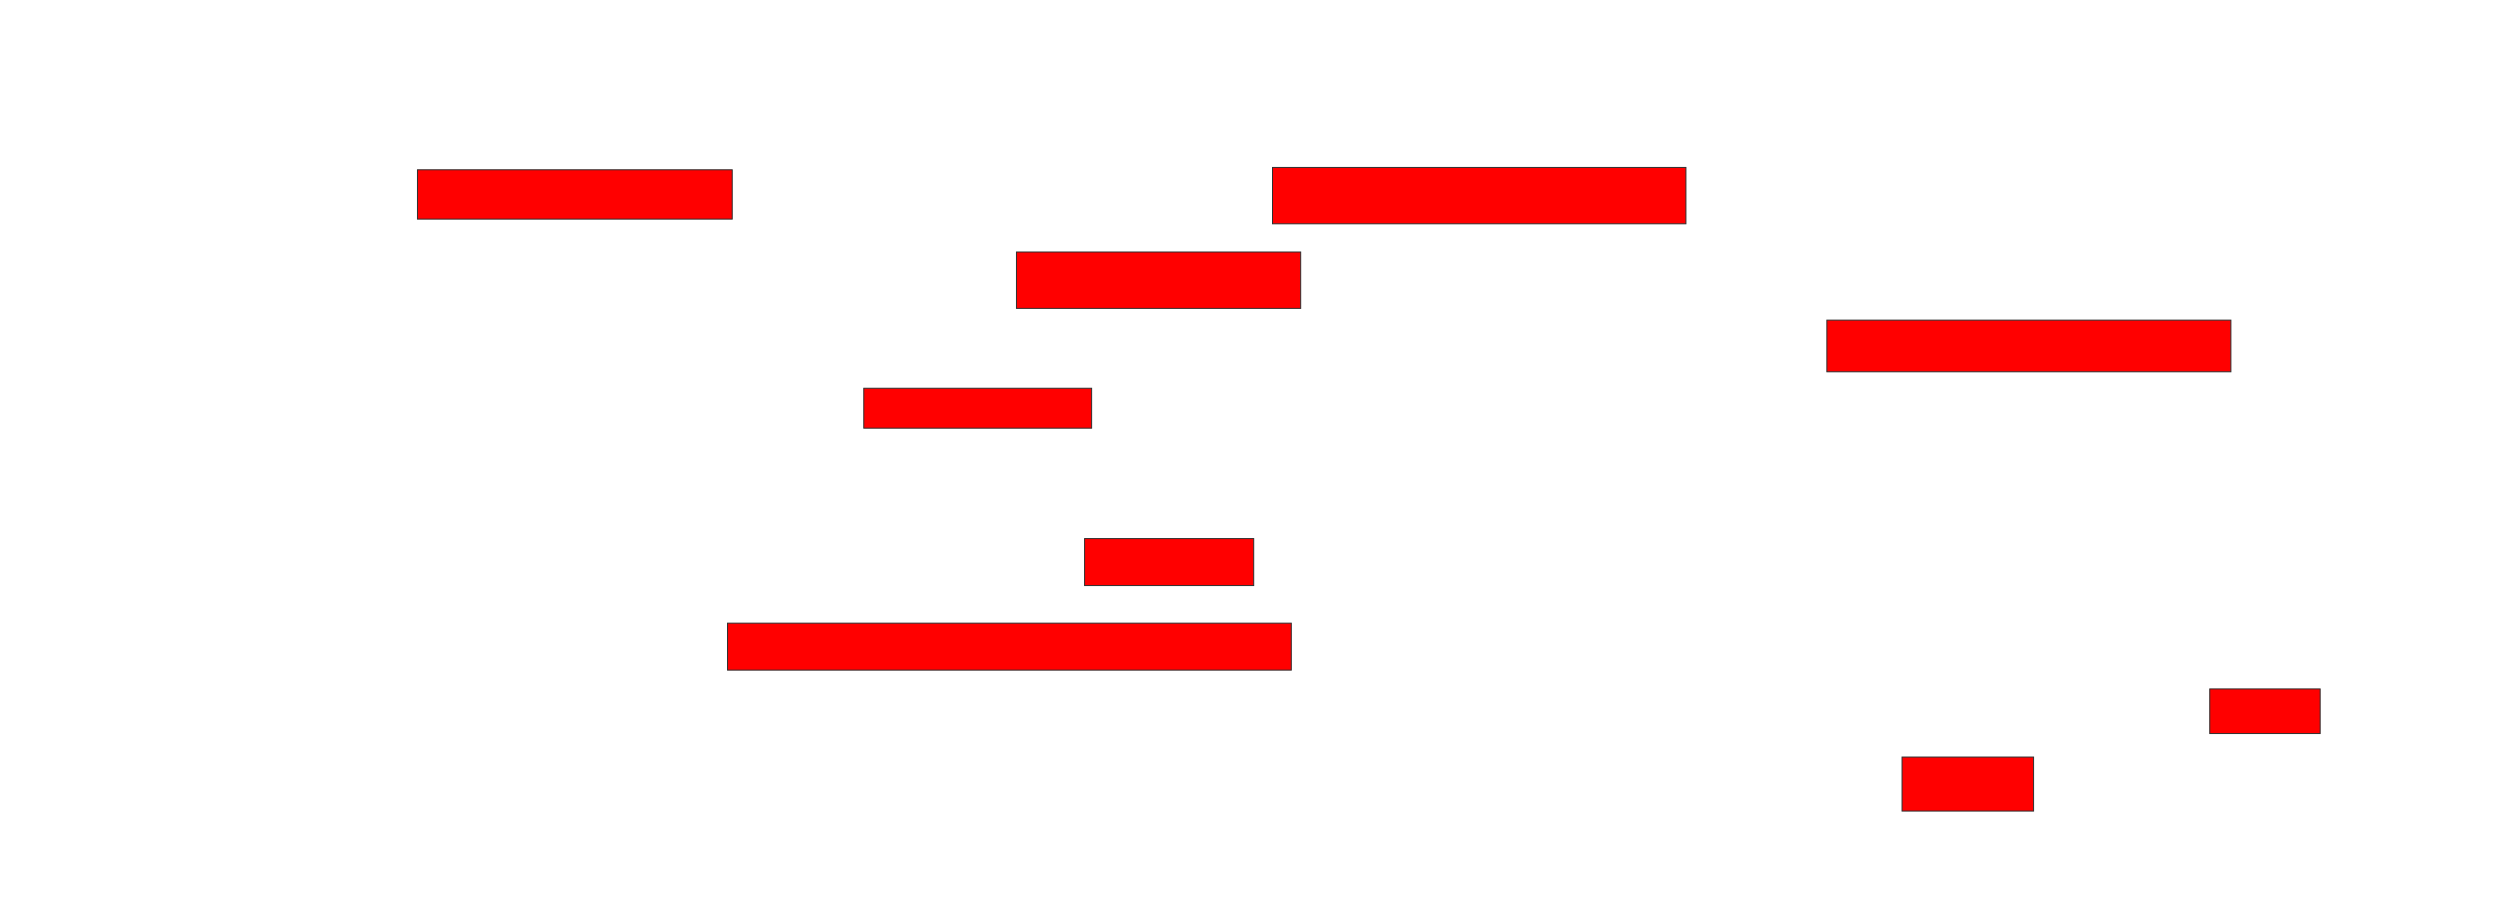 <svg xmlns="http://www.w3.org/2000/svg" width="2534" height="916">
 <!-- Created with Image Occlusion Enhanced -->
 <g>
  <title>Labels</title>
 </g>
 <g>
  <title>Masks</title>
  <rect id="172b2e2b857841da9f88649c7d83c83f-oa-1" height="50" width="319.048" y="172.095" x="423.143" stroke="#2D2D2D" fill="#ff0000"/>
  <rect id="172b2e2b857841da9f88649c7d83c83f-oa-2" height="57.143" width="419.048" y="169.714" x="1289.809" stroke="#2D2D2D" fill="#ff0000"/>
  <rect id="172b2e2b857841da9f88649c7d83c83f-oa-3" height="57.143" width="288.095" y="255.429" x="1030.286" stroke="#2D2D2D" fill="#ff0000"/>
  <rect id="172b2e2b857841da9f88649c7d83c83f-oa-4" height="40.476" width="230.952" y="393.524" x="875.524" stroke="#2D2D2D" fill="#ff0000"/>
  <rect id="172b2e2b857841da9f88649c7d83c83f-oa-5" height="52.381" width="409.524" y="324.476" x="1851.714" stroke="#2D2D2D" fill="#ff0000"/>
  <rect id="172b2e2b857841da9f88649c7d83c83f-oa-6" height="47.619" width="171.429" y="545.905" x="1099.333" stroke="#2D2D2D" fill="#ff0000"/>
  <rect id="172b2e2b857841da9f88649c7d83c83f-oa-7" height="47.619" width="571.429" y="631.619" x="737.428" stroke="#2D2D2D" fill="#ff0000"/>
  <rect id="172b2e2b857841da9f88649c7d83c83f-oa-8" height="45.238" width="111.905" y="698.286" x="2239.809" stroke="#2D2D2D" fill="#ff0000"/>
  <rect id="172b2e2b857841da9f88649c7d83c83f-oa-9" height="54.762" width="133.333" y="767.333" x="1927.905" stroke="#2D2D2D" fill="#ff0000"/>
 </g>
</svg>